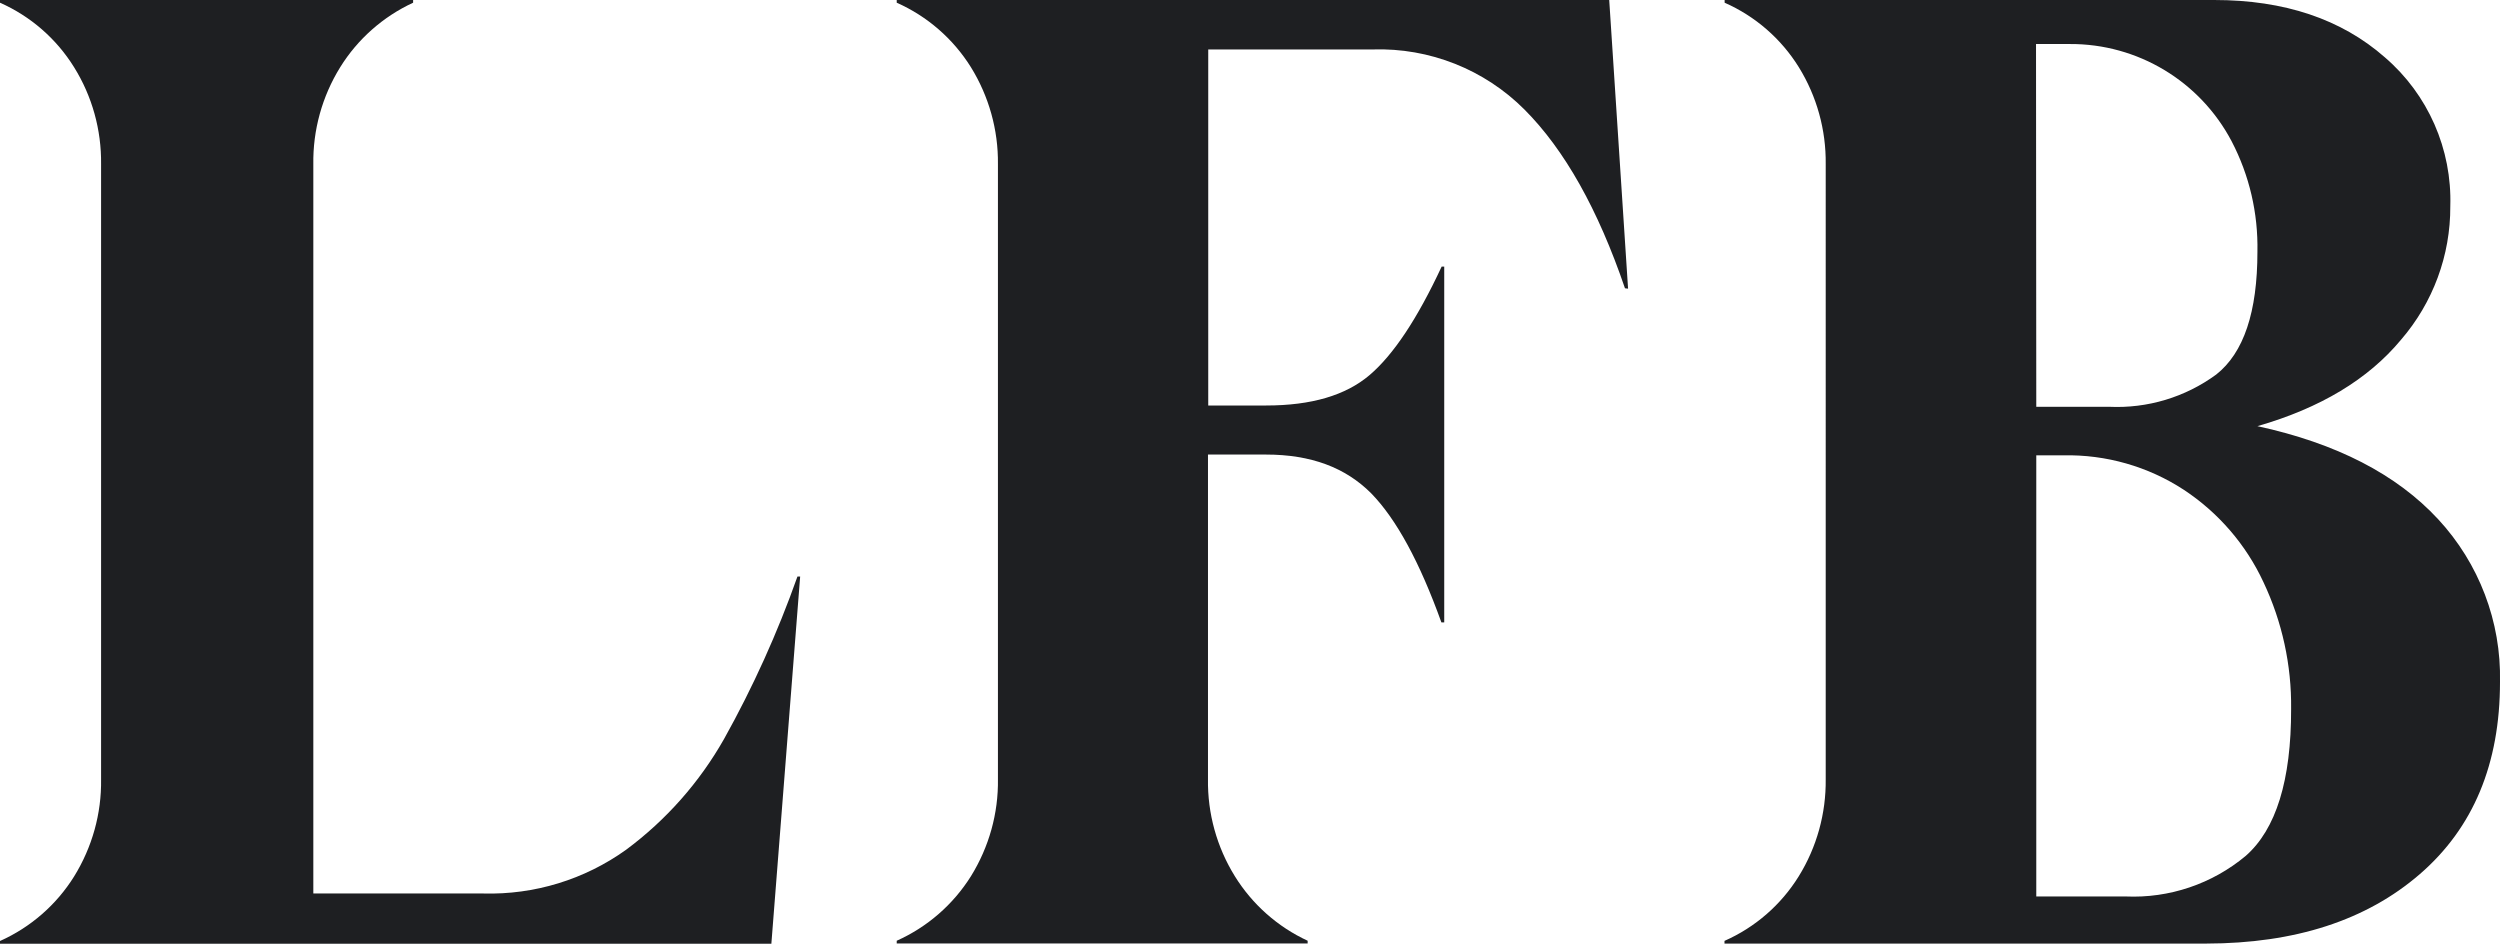 <?xml version="1.0" encoding="UTF-8"?><svg id="Layer_2" xmlns="http://www.w3.org/2000/svg" viewBox="0 0 193.65 73.1"><defs><style>.cls-1{fill:#1e1f22;}</style></defs><g id="Layer_39"><path class="cls-1" d="M59.75,73.1H0v-.21c2.37-1.06,4.37-2.8,5.74-5,1.4-2.26,2.13-4.87,2.09-7.53V12.71c.03-2.65-.69-5.25-2.09-7.5C4.37,3,2.37,1.26,0,.21v-.21H32V.21c-2.33,1.08-4.3,2.82-5.65,5-1.4,2.26-2.12,4.87-2.08,7.52v56.48h13.16c3.96,.11,7.85-1.08,11.07-3.39,3.1-2.3,5.68-5.22,7.58-8.57,2.25-4.03,4.15-8.24,5.69-12.59h.21l-2.23,28.44Z"/><path class="cls-1" d="M125.87,22.33c-2.09-6.13-4.69-10.74-7.78-13.84-3.1-3.11-7.36-4.8-11.75-4.66h-12.75V31.41h4.49c3.49,0,6.15-.78,8-2.35s3.71-4.37,5.59-8.41h.2v27.56h-.22c-1.68-4.67-3.49-8-5.44-10-2-2-4.66-3-8.15-3h-4.49v25.14c-.04,2.65,.68,5.26,2.08,7.52,1.35,2.18,3.31,3.92,5.64,5v.21h-31.83v-.21c2.37-1.06,4.37-2.8,5.75-5,1.4-2.26,2.13-4.87,2.09-7.52V12.71c.03-2.65-.7-5.25-2.09-7.5-1.37-2.2-3.38-3.95-5.75-5v-.21h55.19l1.46,22.36-.24-.03Z"/><path class="cls-1" d="M193.65,52.82c0,6.35-2.07,11.31-6.21,14.89-4.14,3.58-9.66,5.37-16.56,5.38h-37.3v-.21c2.38-1.05,4.38-2.79,5.75-5,1.4-2.26,2.12-4.87,2.09-7.52V12.71c.03-2.65-.69-5.25-2.08-7.5-1.37-2.21-3.37-3.95-5.75-5v-.21h37.92c5.44,0,9.85,1.48,13.22,4.44,3.35,2.88,5.21,7.12,5.07,11.54,.02,3.79-1.34,7.47-3.82,10.34-2.54,3.06-6.25,5.29-11.12,6.69,6.13,1.33,10.79,3.74,14,7.21,3.17,3.42,4.89,7.94,4.79,12.6Zm-35.92-21.31h5.64c2.97,.14,5.9-.74,8.3-2.5,2.13-1.68,3.19-4.84,3.19-9.51,.06-2.98-.62-5.92-2-8.56-2.45-4.65-7.28-7.56-12.54-7.53h-2.61l.02,28.1Zm19.74,23.41c.04-3.39-.69-6.75-2.14-9.82-1.35-2.91-3.49-5.39-6.17-7.16-2.77-1.81-6.03-2.74-9.34-2.67h-2.09v34.17h6.92c3.38,.15,6.7-.97,9.3-3.14,2.35-2.06,3.53-5.85,3.52-11.38h0Z"/></g></svg>